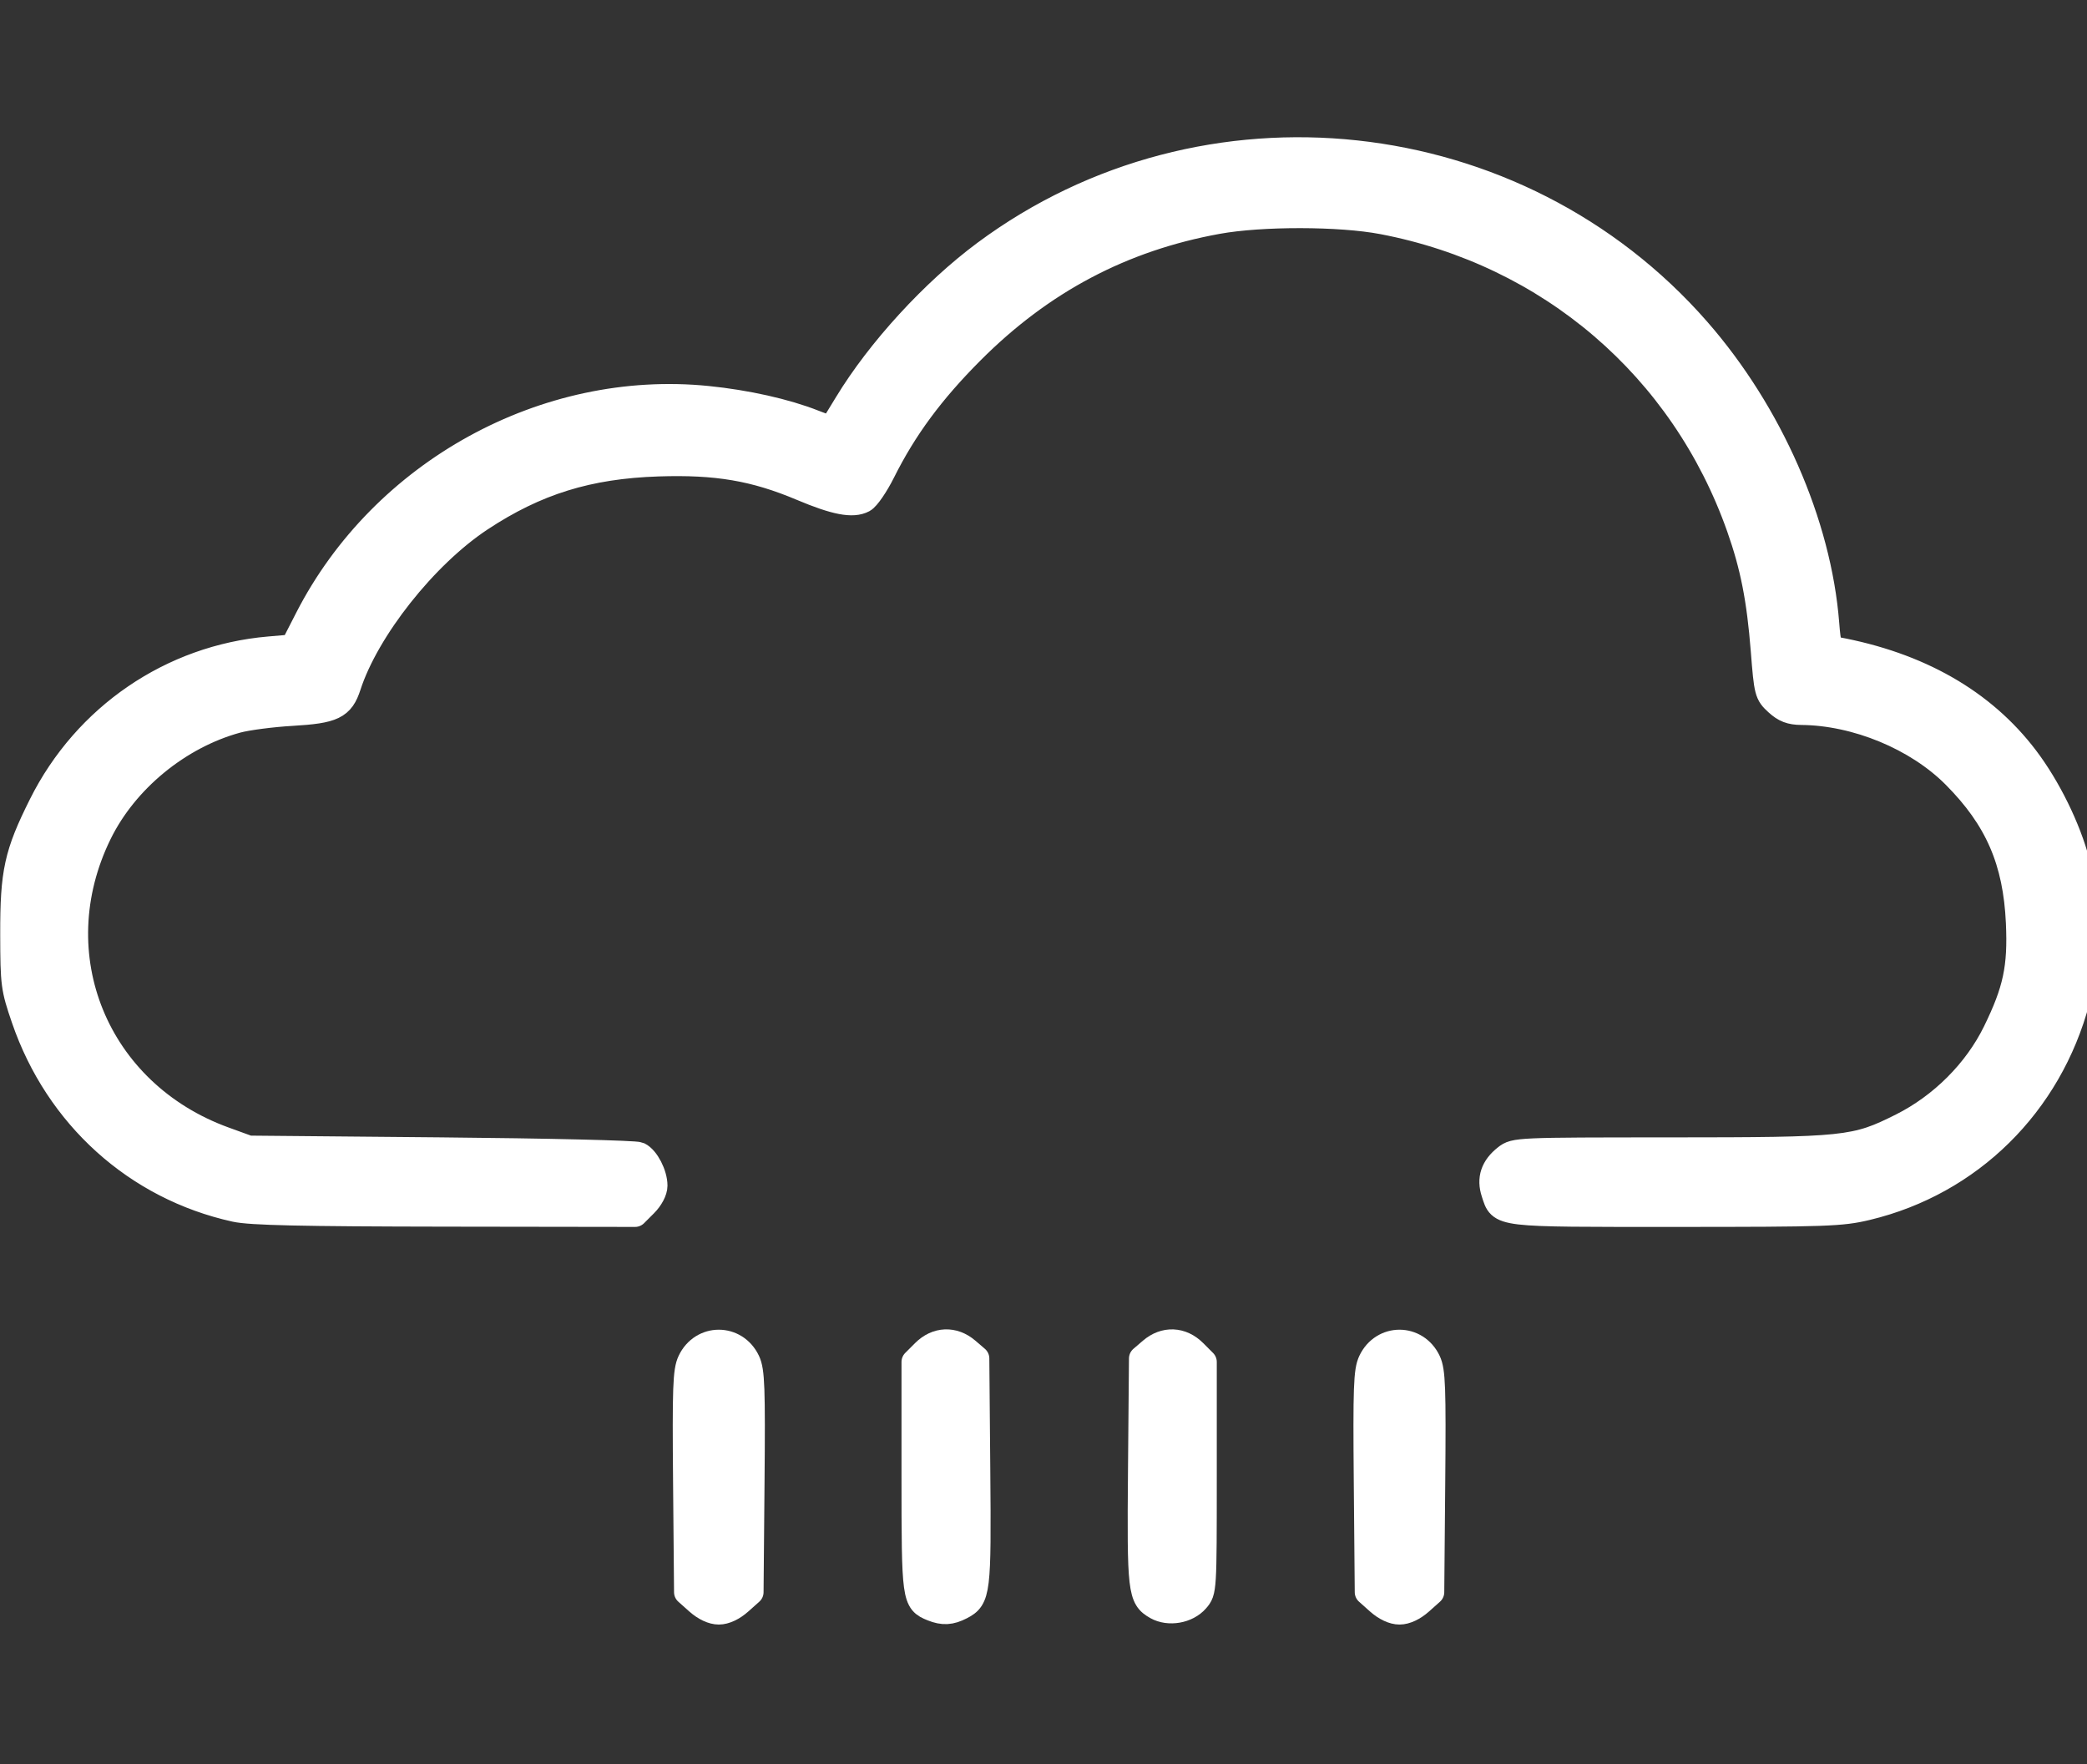 <?xml version="1.0" encoding="UTF-8" standalone="no"?>
<svg
   xmlns:dc="http://purl.org/dc/elements/1.1/"
   xmlns:cc="http://creativecommons.org/ns#"
   xmlns:rdf="http://www.w3.org/1999/02/22-rdf-syntax-ns#"
   xmlns:svg="http://www.w3.org/2000/svg"
   xmlns="http://www.w3.org/2000/svg"
   xmlns:sodipodi="http://sodipodi.sourceforge.net/DTD/sodipodi-0.dtd"
   xmlns:inkscape="http://www.inkscape.org/namespaces/inkscape"
   version="1.1"
   x="0px"
   y="0px"
   viewBox="0 0 92 77.762"
   enable-background="new 0 0 100 100"
   xml:space="preserve"
   id="svg30"
   sodipodi:docname="dry.svg"
   width="92"
   height="77.762"
   inkscape:version="0.92.3 (2405546, 2018-03-11)"><rect x="0" y="0" width="92" height="77.762" fill="#333333" stroke="none"/><defs
     id="defs34" /><sodipodi:namedview
     pagecolor="#ffffff"
     bordercolor="#666666"
     borderopacity="1"
     objecttolerance="10"
     gridtolerance="10"
     guidetolerance="10"
     inkscape:pageopacity="0"
     inkscape:pageshadow="2"
     inkscape:window-width="1770"
     inkscape:window-height="981"
     id="namedview32"
     showgrid="false"
     fit-margin-top="0"
     fit-margin-left="0"
     fit-margin-right="0"
     fit-margin-bottom="0"
     inkscape:zoom="4.5651961"
     inkscape:cx="-20.721585"
     inkscape:cy="32.536965"
     inkscape:window-x="0"
     inkscape:window-y="0"
     inkscape:window-maximized="0"
     inkscape:current-layer="svg30" /><g
     id="g884"
     transform="translate(-167.353,63.552)"><path
       stroke-miterlimit="10"
       d="m 79.06,58.674 c -0.061,0 -0.119,0.008 -0.179,0.009 0,-0.003 0.001,-0.006 0.001,-0.009 0,-12.141 -9.842,-21.982 -21.982,-21.982 -8.865,0 -16.486,5.26 -19.962,12.819 -2.312,-1.22 -4.942,-1.918 -7.739,-1.918 -7.25,0 -13.4,4.652 -15.672,11.128 -0.312,-0.026 -0.627,-0.047 -0.947,-0.047 -6.12,0 -11.08,4.96 -11.08,11.08 0,6.119 4.96,11.08 11.08,11.08 h 66.48 c 6.12,0 11.08,-4.961 11.08,-11.08 0,-6.12 -4.96,-11.08 -11.08,-11.08 z"
       id="path2"
       inkscape:connector-curvature="0"
       style="fill:none;fill-opacity:1;stroke:#ffffff;stroke-width:3;stroke-linecap:round;stroke-linejoin:round;stroke-miterlimit:10;stroke-opacity:1" /><g
       transform="translate(-7.43,-1.146)"
       id="g22"
       style="fill:#ffffff;fill-opacity:1;stroke:#ffffff;stroke-opacity:1"><circle
         stroke-miterlimit="10"
         cx="27.145"
         cy="26.645"
         r="8.523"
         id="circle4"
         style="fill:#ffffff;fill-opacity:1;stroke:#ffffff;stroke-width:3;stroke-linecap:round;stroke-linejoin:round;stroke-miterlimit:10;stroke-opacity:1" /><line
         stroke-miterlimit="10"
         x1="27.145"
         y1="8.667"
         x2="27.145"
         y2="12.263"
         id="line6"
         style="fill:#ffffff;fill-opacity:1;stroke:#ffffff;stroke-width:3;stroke-linecap:round;stroke-linejoin:round;stroke-miterlimit:10;stroke-opacity:1" /><line
         stroke-miterlimit="10"
         x1="14.432"
         y1="13.933"
         x2="16.973"
         y2="16.476"
         id="line8"
         style="fill:#ffffff;fill-opacity:1;stroke:#ffffff;stroke-width:3;stroke-linecap:round;stroke-linejoin:round;stroke-miterlimit:10;stroke-opacity:1" /><line
         stroke-miterlimit="10"
         x1="9.166"
         y1="26.645"
         x2="12.762"
         y2="26.646"
         id="line10"
         style="fill:#ffffff;fill-opacity:1;stroke:#ffffff;stroke-width:3;stroke-linecap:round;stroke-linejoin:round;stroke-miterlimit:10;stroke-opacity:1" /><line
         stroke-miterlimit="10"
         x1="14.432"
         y1="39.358"
         x2="16.975"
         y2="36.815"
         id="line12"
         style="fill:#ffffff;fill-opacity:1;stroke:#ffffff;stroke-width:3;stroke-linecap:round;stroke-linejoin:round;stroke-miterlimit:10;stroke-opacity:1" /><line
         stroke-miterlimit="10"
         x1="27.145"
         y1="44.624"
         x2="27.145"
         y2="41.027"
         id="line14"
         style="fill:#ffffff;fill-opacity:1;stroke:#ffffff;stroke-width:3;stroke-linecap:round;stroke-linejoin:round;stroke-miterlimit:10;stroke-opacity:1" /><line
         stroke-miterlimit="10"
         x1="39.856"
         y1="39.358"
         x2="37.313"
         y2="36.815"
         id="line16"
         style="fill:#ffffff;fill-opacity:1;stroke:#ffffff;stroke-width:3;stroke-linecap:round;stroke-linejoin:round;stroke-miterlimit:10;stroke-opacity:1" /><line
         stroke-miterlimit="10"
         x1="45.122"
         y1="26.646"
         x2="41.526"
         y2="26.646"
         id="line18"
         style="fill:#ffffff;fill-opacity:1;stroke:#ffffff;stroke-width:3;stroke-linecap:round;stroke-linejoin:round;stroke-miterlimit:10;stroke-opacity:1" /><line
         stroke-miterlimit="10"
         x1="39.856"
         y1="13.933"
         x2="37.313"
         y2="16.476"
         id="line20"
         style="fill:#ffffff;fill-opacity:1;stroke:#ffffff;stroke-width:3;stroke-linecap:round;stroke-linejoin:round;stroke-miterlimit:10;stroke-opacity:1" /></g></g><g
     id="g871"
     transform="translate(92.282,-11.311)"><path
       inkscape:connector-curvature="0"
       id="path834"
       d="m -81.912,64.613 c -4.359,-0.959 -7.835,-4.094 -9.31,-8.396 -0.463,-1.351 -0.484,-1.51 -0.489,-3.714 -0.006,-2.748 0.17,-3.55 1.254,-5.719 1.95,-3.9 5.735,-6.485 10.038,-6.856 l 1.048,-0.09 0.645,-1.259 c 3.312,-6.469 10.488,-10.415 17.628,-9.694 1.717,0.173 3.449,0.561 4.688,1.05 0.415,0.164 0.772,0.278 0.792,0.255 0.021,-0.023 0.321,-0.511 0.668,-1.082 1.428,-2.353 3.806,-4.949 6.089,-6.643 9.679,-7.186 23.467,-5.695 31.416,3.398 3.197,3.656 5.335,8.529 5.68,12.941 0.074,0.947 0.123,1.087 0.397,1.137 3.655,0.667 6.495,2.287 8.39,4.786 0.98,1.292 1.858,3.078 2.258,4.592 0.44,1.666 0.441,4.428 0.002,6.082 -1.221,4.597 -4.72,8.048 -9.264,9.138 -1.129,0.271 -1.77,0.293 -8.431,0.294 -7.962,0.001 -7.688,0.033 -8.011,-0.944 -0.203,-0.616 -0.033,-1.124 0.522,-1.561 0.397,-0.313 0.489,-0.317 7.253,-0.319 7.78,-0.003 8.142,-0.041 10.193,-1.067 1.768,-0.885 3.287,-2.403 4.135,-4.134 0.898,-1.832 1.114,-2.845 1.025,-4.82 -0.122,-2.718 -0.936,-4.592 -2.818,-6.484 -1.663,-1.672 -4.336,-2.778 -6.759,-2.798 -0.474,-0.004 -0.739,-0.106 -1.075,-0.414 -0.431,-0.395 -0.451,-0.471 -0.594,-2.299 -0.179,-2.273 -0.463,-3.719 -1.07,-5.438 -2.481,-7.032 -8.36,-12.071 -15.72,-13.476 -1.882,-0.359 -5.339,-0.365 -7.279,-0.013 -4.21,0.764 -7.756,2.64 -10.844,5.735 -1.762,1.766 -2.959,3.388 -3.919,5.309 -0.294,0.589 -0.677,1.147 -0.85,1.24 -0.465,0.249 -1.237,0.1 -2.715,-0.523 -2.079,-0.877 -3.753,-1.161 -6.331,-1.076 -3.085,0.102 -5.383,0.816 -7.827,2.43 -2.447,1.616 -5.02,4.867 -5.83,7.365 -0.298,0.919 -0.663,1.095 -2.489,1.201 -0.883,0.051 -1.973,0.193 -2.423,0.316 -2.565,0.702 -4.916,2.632 -6.07,4.985 -2.631,5.361 -0.146,11.438 5.516,13.493 l 1.074,0.39 8.467,0.077 c 4.657,0.042 8.587,0.135 8.733,0.207 0.343,0.167 0.7,0.862 0.7,1.36 0,0.233 -0.175,0.565 -0.434,0.824 l -0.434,0.434 -8.367,-0.012 c -6.345,-0.009 -8.583,-0.059 -9.258,-0.208 z"
       style="opacity:1;fill:#ffffff;fill-opacity:1;stroke:#ffffff;stroke-width:1.123;stroke-linecap:butt;stroke-linejoin:round;stroke-miterlimit:4;stroke-dasharray:none;stroke-opacity:1;paint-order:markers fill stroke" /><path
       inkscape:connector-curvature="0"
       id="path836"
       d="m -61.522,81.928 -0.485,-0.433 -0.043,-4.842 c -0.037,-4.176 -0.011,-4.911 0.193,-5.339 0.523,-1.103 1.999,-1.103 2.523,0 0.203,0.429 0.23,1.163 0.193,5.339 l -0.043,4.842 -0.485,0.433 c -0.305,0.272 -0.649,0.433 -0.926,0.433 -0.277,0 -0.621,-0.161 -0.926,-0.433 z"
       style="opacity:1;fill:#ffffff;fill-opacity:1;stroke:#ffffff;stroke-width:1.123;stroke-linecap:butt;stroke-linejoin:round;stroke-miterlimit:4;stroke-dasharray:none;stroke-opacity:1;paint-order:markers fill stroke" /><path
       inkscape:connector-curvature="0"
       id="path838"
       d="m -51.184,82.214 c -0.782,-0.315 -0.796,-0.419 -0.796,-5.839 V 71.346 l 0.434,-0.434 c 0.559,-0.559 1.301,-0.588 1.897,-0.076 l 0.417,0.358 0.043,4.944 c 0.047,5.354 0.014,5.625 -0.725,6.007 -0.466,0.241 -0.799,0.259 -1.27,0.069 z"
       style="opacity:1;fill:#ffffff;fill-opacity:1;stroke:#ffffff;stroke-width:1.123;stroke-linecap:butt;stroke-linejoin:round;stroke-miterlimit:4;stroke-dasharray:none;stroke-opacity:1;paint-order:markers fill stroke" /><path
       inkscape:connector-curvature="0"
       id="path840"
       d="m -41.301,82.146 c -0.707,-0.398 -0.741,-0.694 -0.695,-6.007 l 0.043,-4.944 0.417,-0.358 c 0.596,-0.513 1.338,-0.483 1.897,0.076 l 0.434,0.434 v 5.054 c 0,5.028 -0.002,5.056 -0.334,5.438 -0.41,0.472 -1.219,0.613 -1.762,0.308 z"
       style="opacity:1;fill:#ffffff;fill-opacity:1;stroke:#ffffff;stroke-width:1.123;stroke-linecap:butt;stroke-linejoin:round;stroke-miterlimit:4;stroke-dasharray:none;stroke-opacity:1;paint-order:markers fill stroke" /><path
       inkscape:connector-curvature="0"
       id="path842"
       d="m -31.515,81.928 -0.485,-0.433 -0.043,-4.842 c -0.037,-4.176 -0.011,-4.911 0.193,-5.339 0.523,-1.103 1.999,-1.103 2.523,0 0.203,0.429 0.23,1.163 0.193,5.339 l -0.043,4.842 -0.485,0.433 c -0.305,0.272 -0.649,0.433 -0.926,0.433 -0.277,0 -0.621,-0.161 -0.926,-0.433 z"
       style="opacity:1;fill:#ffffff;fill-opacity:1;stroke:#ffffff;stroke-width:1.123;stroke-linecap:butt;stroke-linejoin:round;stroke-miterlimit:4;stroke-dasharray:none;stroke-opacity:1;paint-order:markers fill stroke" /></g></svg>